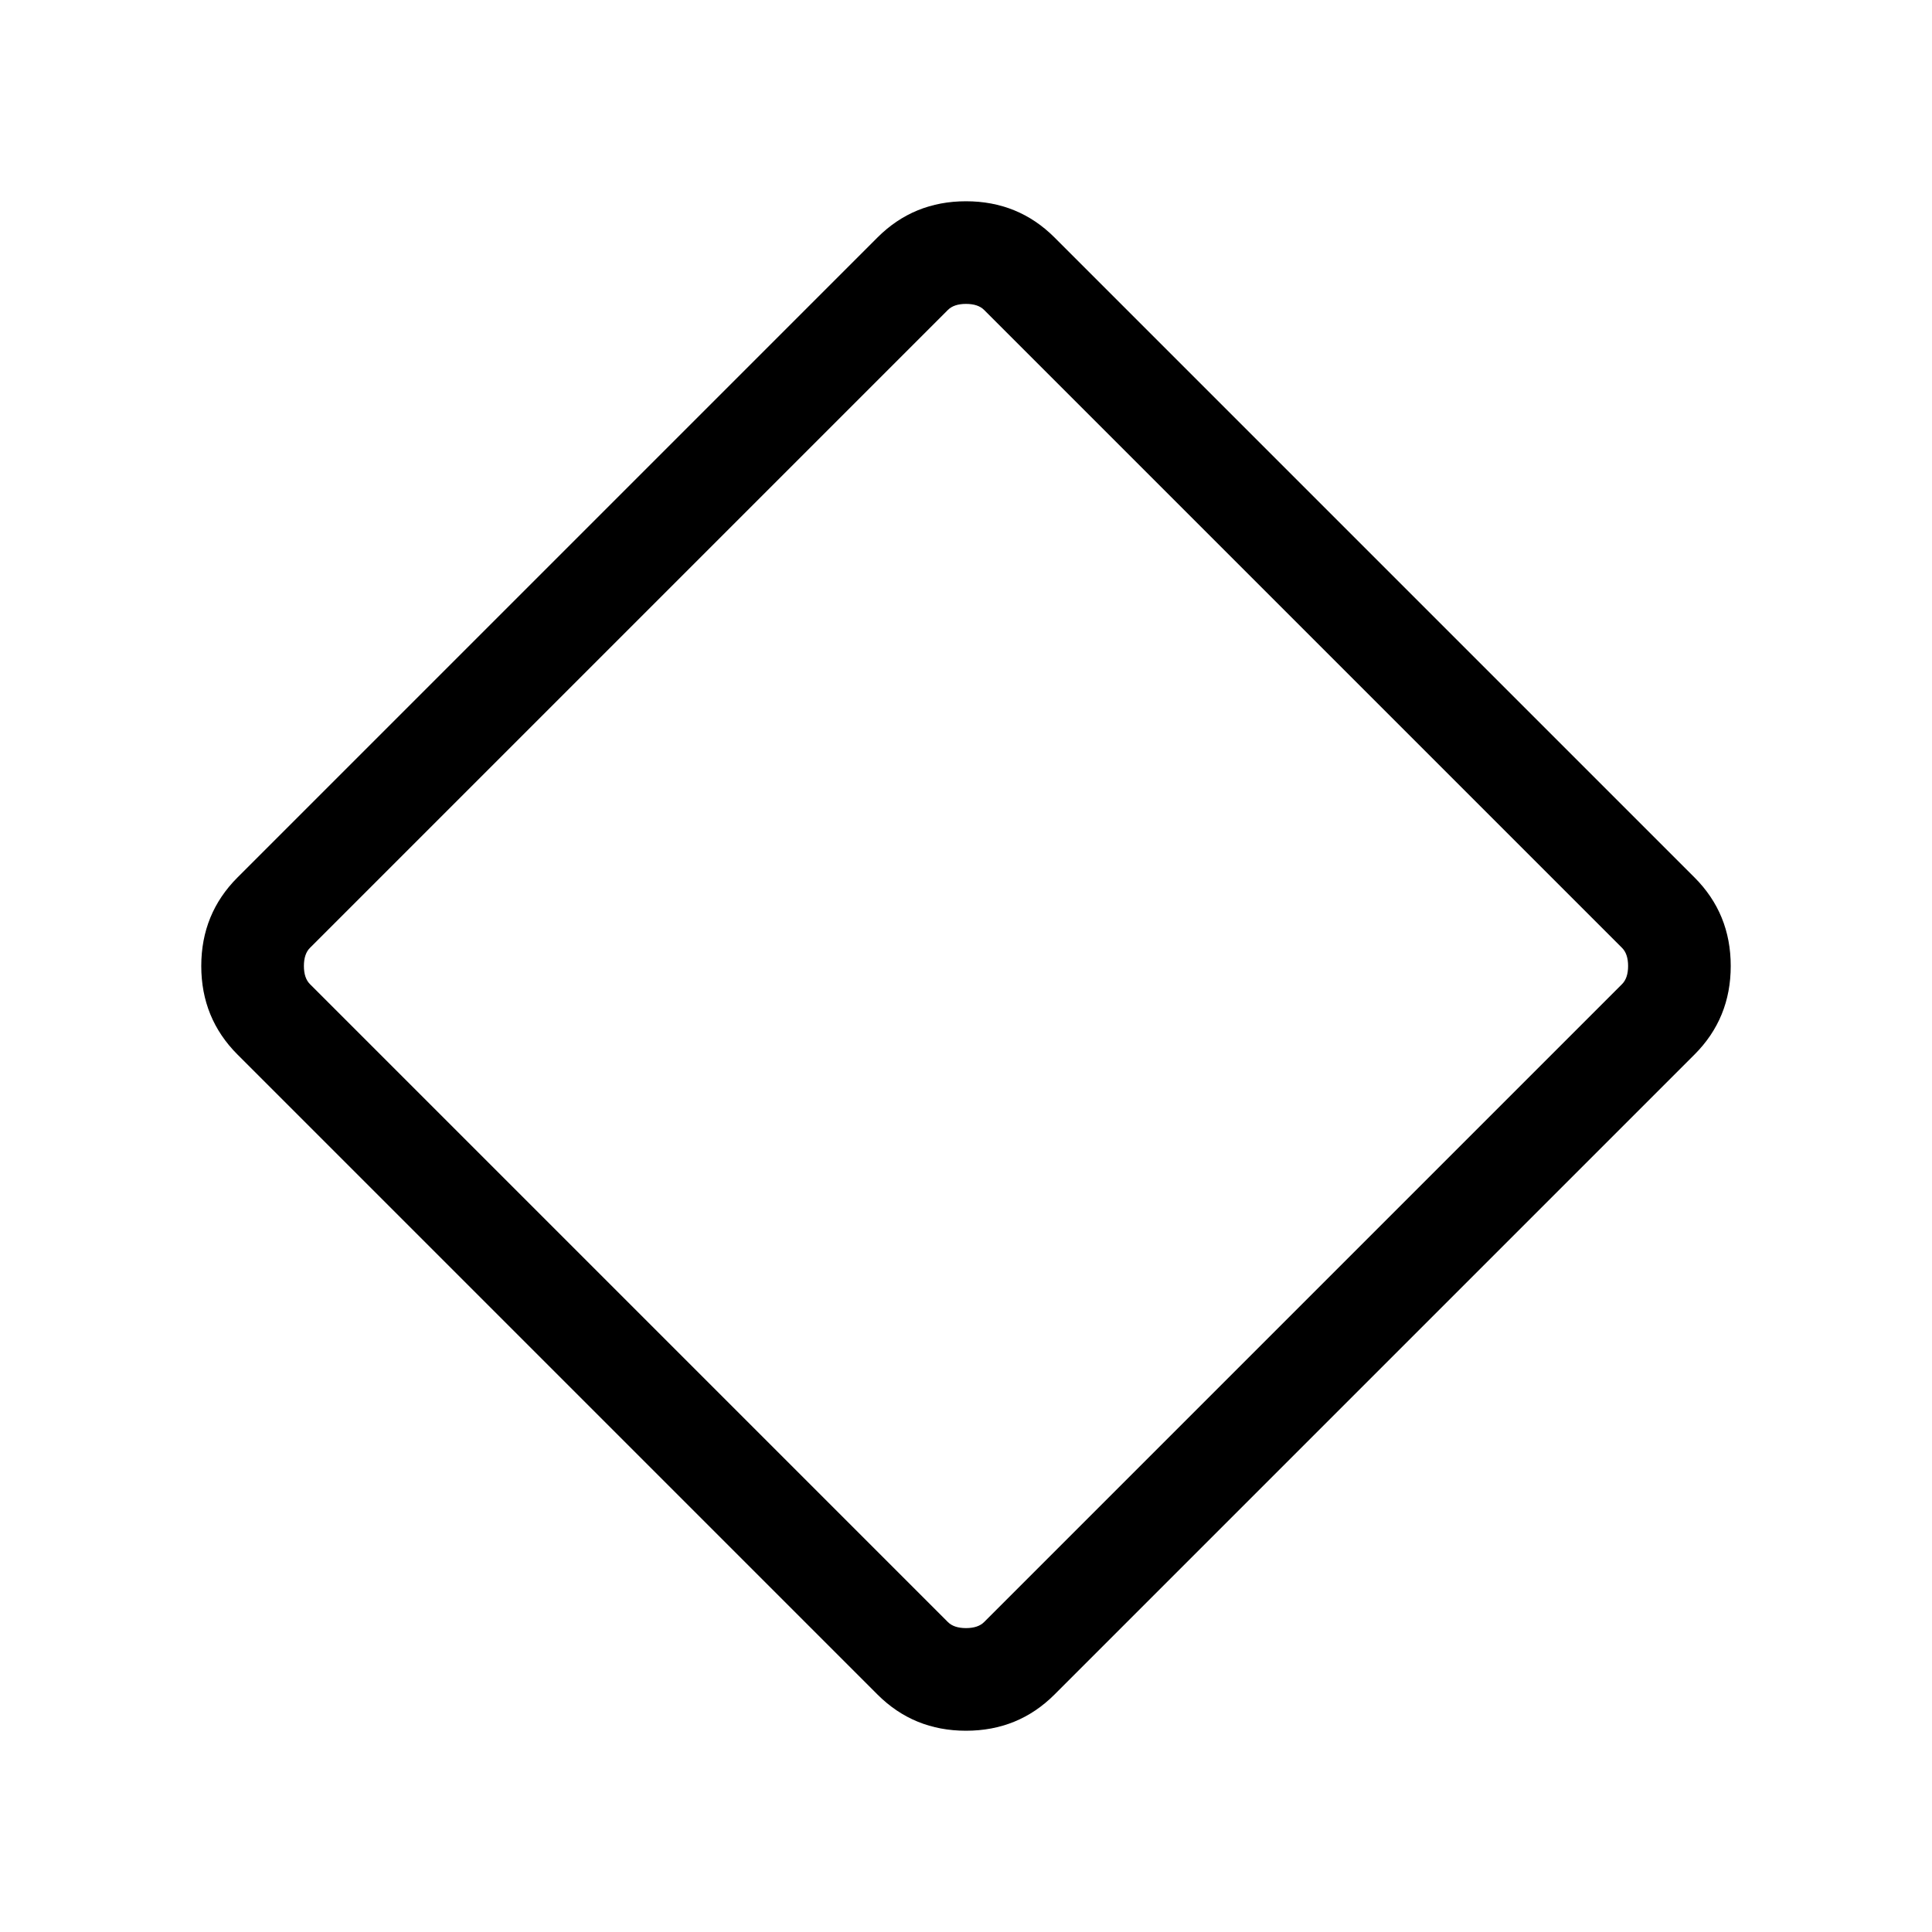 <svg xmlns="http://www.w3.org/2000/svg" viewBox="0 0 40 40"><path d="M21.833 35.083q-.75.75-1.833.75t-1.833-.75l-13.25-13.25q-.75-.75-.75-1.833t.75-1.833l13.25-13.25q.75-.75 1.833-.75t1.833.75l13.25 13.25q.75.75.75 1.833t-.75 1.833Zm-1.458-1.5 13.208-13.208q.125-.125.125-.375t-.125-.375L20.375 6.417q-.125-.125-.375-.125t-.375.125L6.417 19.625q-.125.125-.125.375t.125.375l13.208 13.208q.125.125.375.125t.375-.125Z"/></svg>